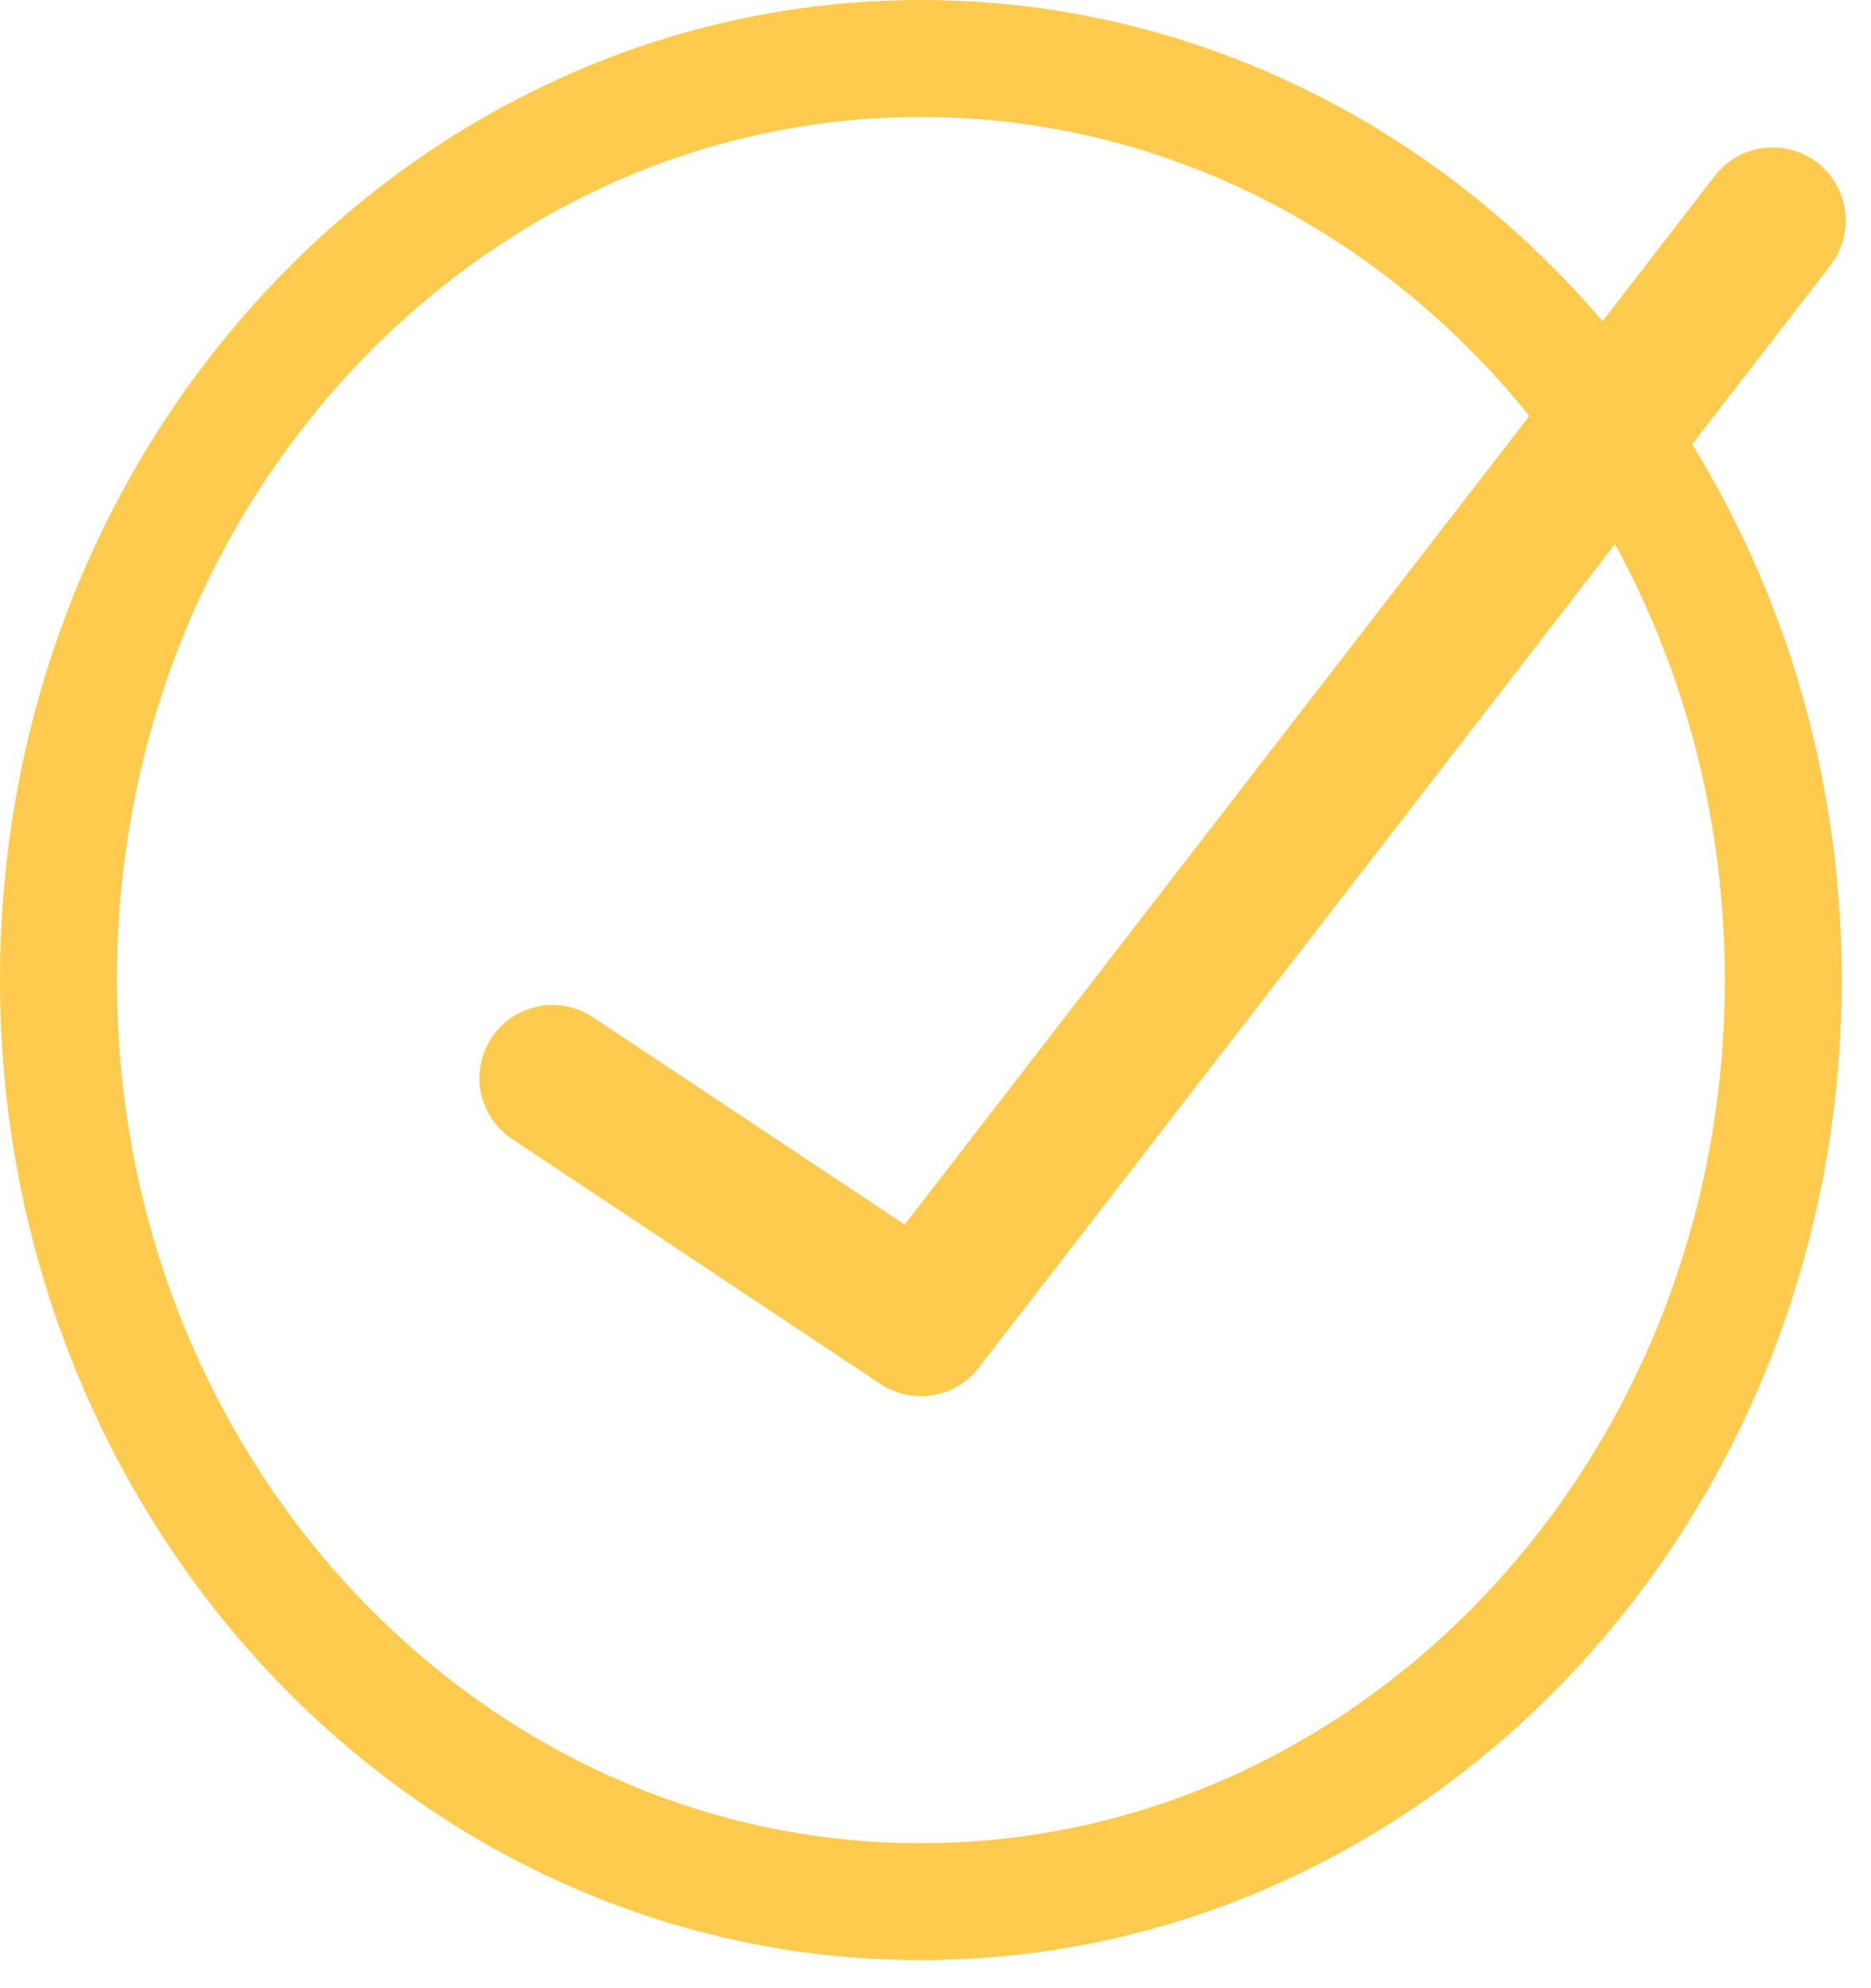 <svg width="64" height="68" viewBox="0 0 64 68" fill="none" xmlns="http://www.w3.org/2000/svg">
<path d="M61 33.521C61 51.048 47.677 65.041 31.5 65.041C15.323 65.041 2 51.048 2 33.521C2 15.993 15.323 2 31.5 2C47.677 2 61 15.993 61 33.521Z" stroke="#FFCB4F" stroke-width="4"/>
<path d="M18.9 36.873L31.5 45.253L60.637 7.542" stroke="#FFCB4F" stroke-width="5" stroke-linecap="round" stroke-linejoin="round"/>
</svg>
